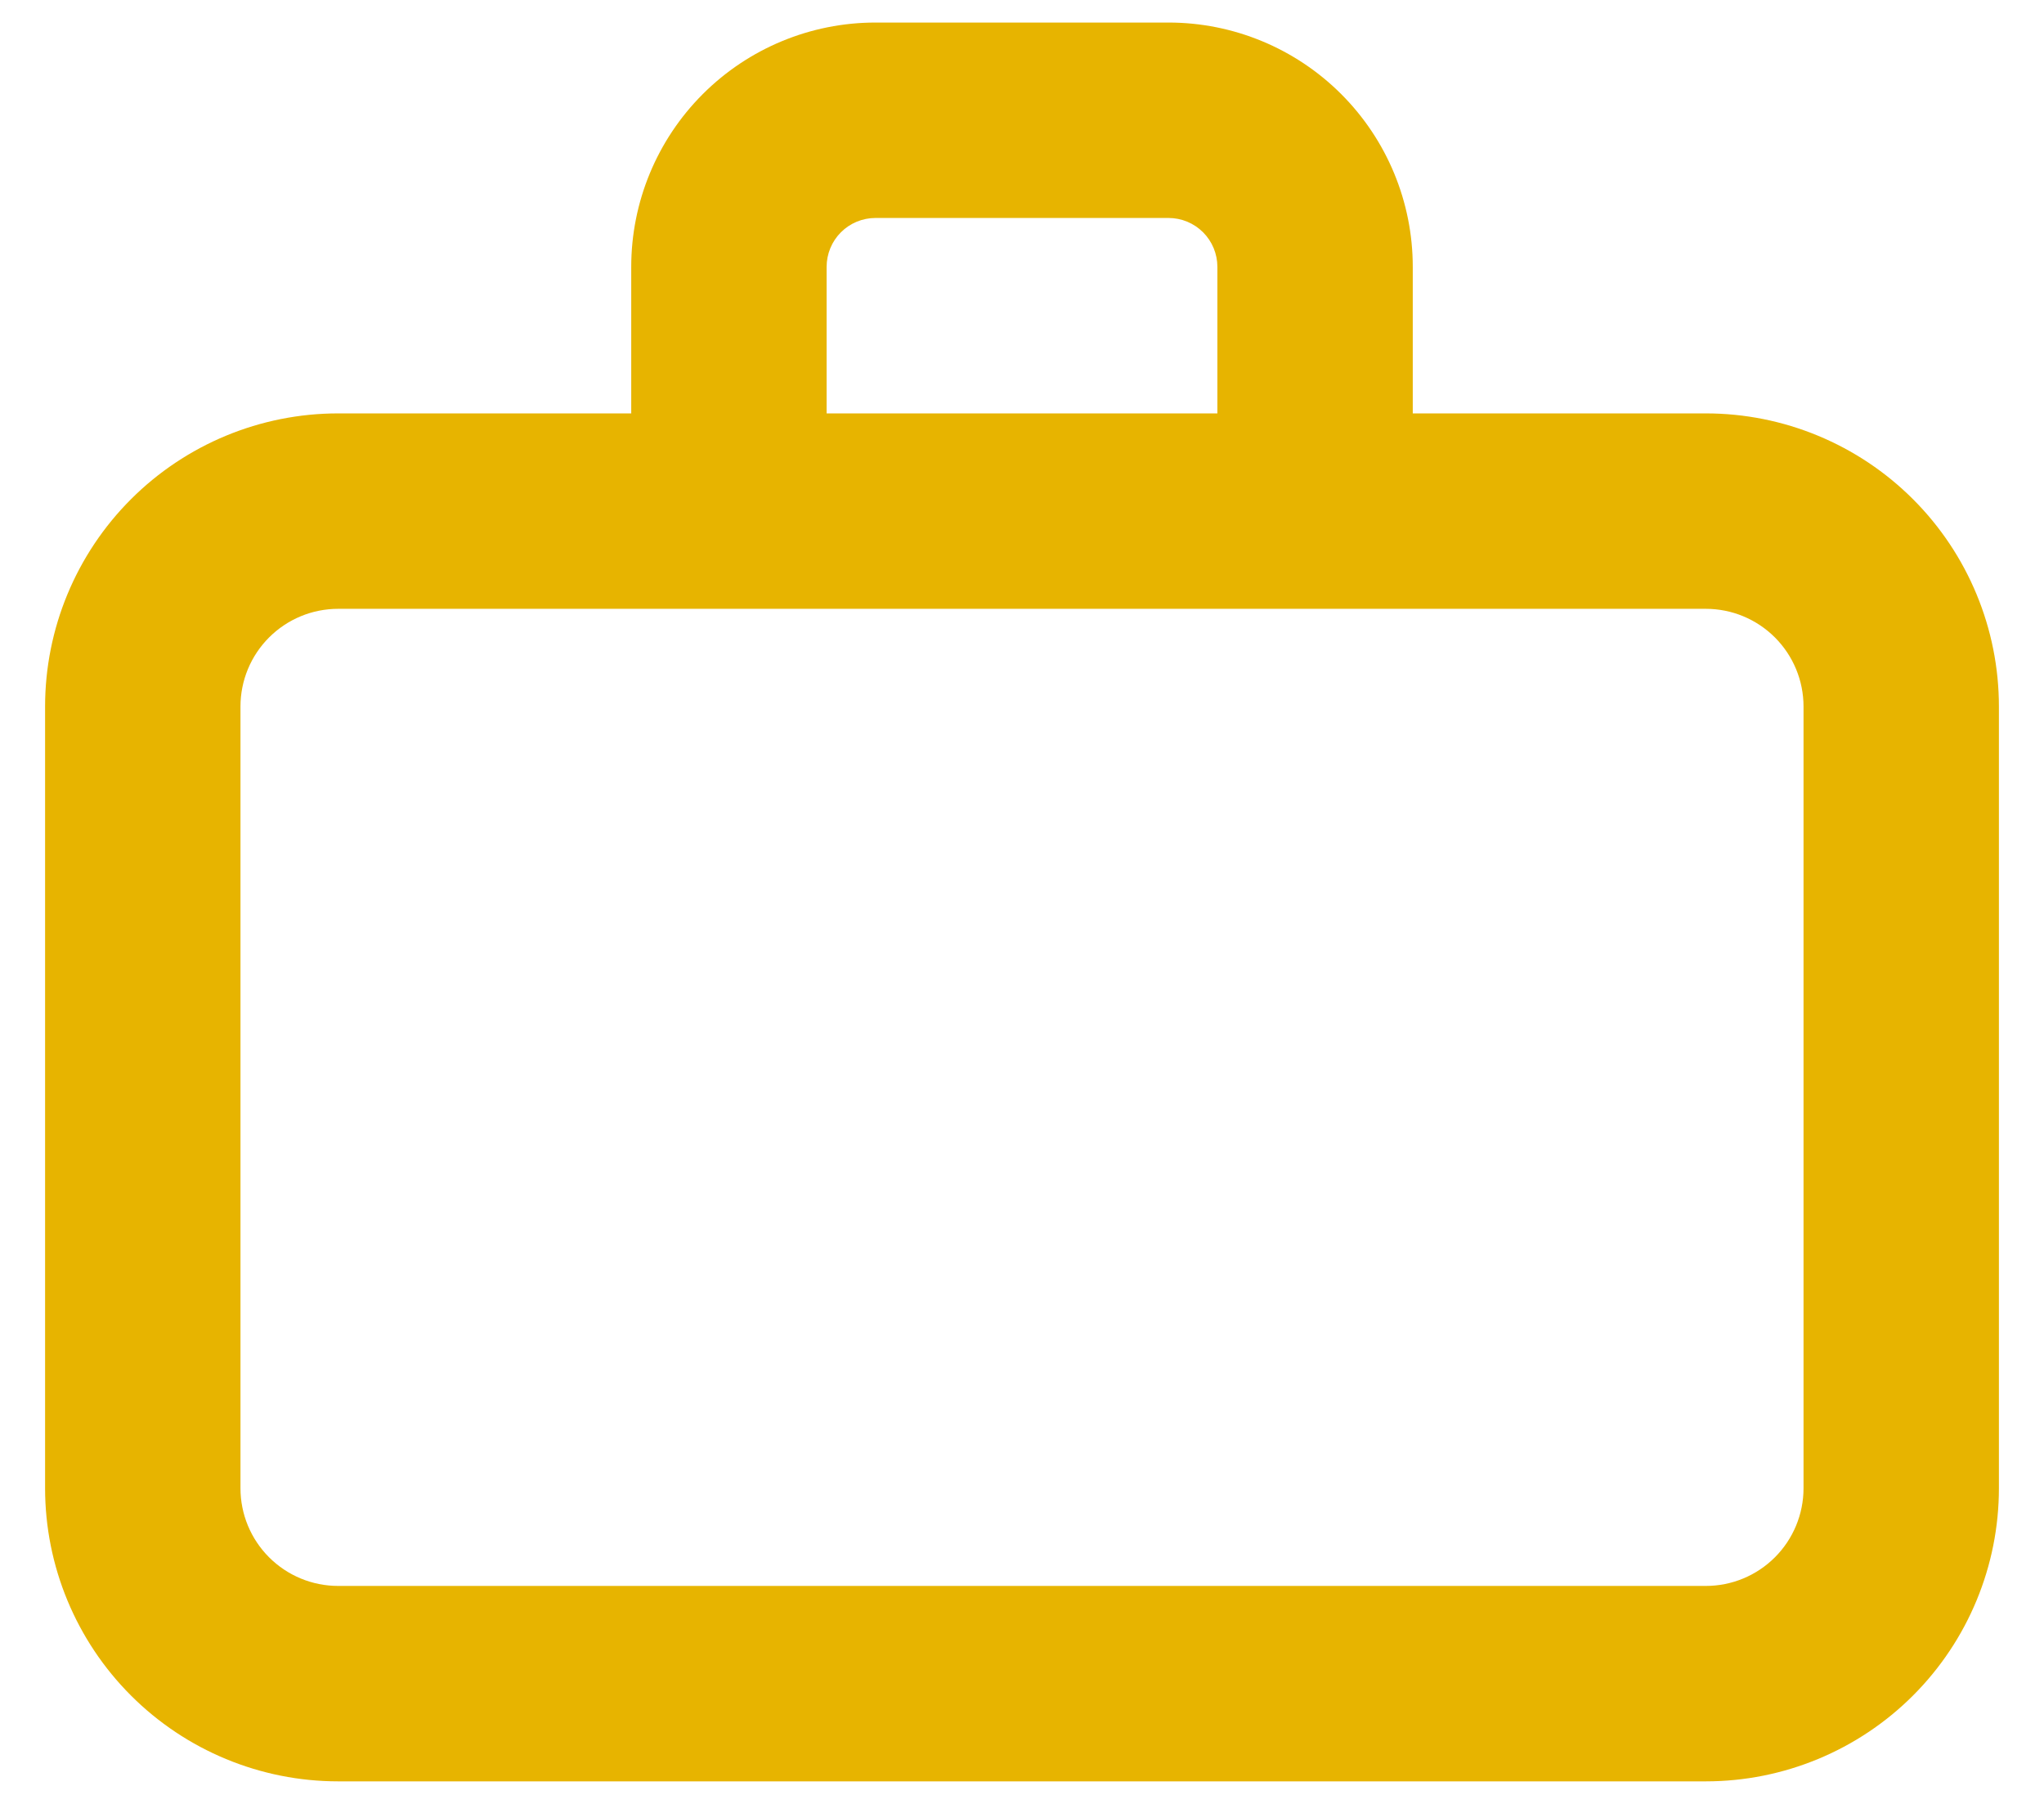 <svg width="34" height="30" viewBox="0 0 34 30" fill="none" xmlns="http://www.w3.org/2000/svg">
<path d="M28.375 6.875H23.5V4.438C23.5 3.36 23.072 2.327 22.31 1.565C21.548 0.803 20.515 0.375 19.438 0.375H14.562C13.485 0.375 12.452 0.803 11.69 1.565C10.928 2.327 10.5 3.36 10.5 4.438V6.875H5.625C4.332 6.875 3.092 7.389 2.178 8.303C1.264 9.217 0.75 10.457 0.75 11.75V24.75C0.75 26.043 1.264 27.283 2.178 28.197C3.092 29.111 4.332 29.625 5.625 29.625H28.375C29.668 29.625 30.908 29.111 31.822 28.197C32.736 27.283 33.25 26.043 33.25 24.75V11.75C33.25 10.457 32.736 9.217 31.822 8.303C30.908 7.389 29.668 6.875 28.375 6.875ZM13.75 4.438C13.75 4.222 13.836 4.015 13.988 3.863C14.14 3.711 14.347 3.625 14.562 3.625H19.438C19.653 3.625 19.86 3.711 20.012 3.863C20.164 4.015 20.25 4.222 20.25 4.438V6.875H13.75V4.438ZM30 24.75C30 25.181 29.829 25.594 29.524 25.899C29.219 26.204 28.806 26.375 28.375 26.375H5.625C5.194 26.375 4.781 26.204 4.476 25.899C4.171 25.594 4 25.181 4 24.75V11.75C4 11.319 4.171 10.906 4.476 10.601C4.781 10.296 5.194 10.125 5.625 10.125H28.375C28.806 10.125 29.219 10.296 29.524 10.601C29.829 10.906 30 11.319 30 11.75V24.75Z" fill="#E7B400"/>
</svg>
